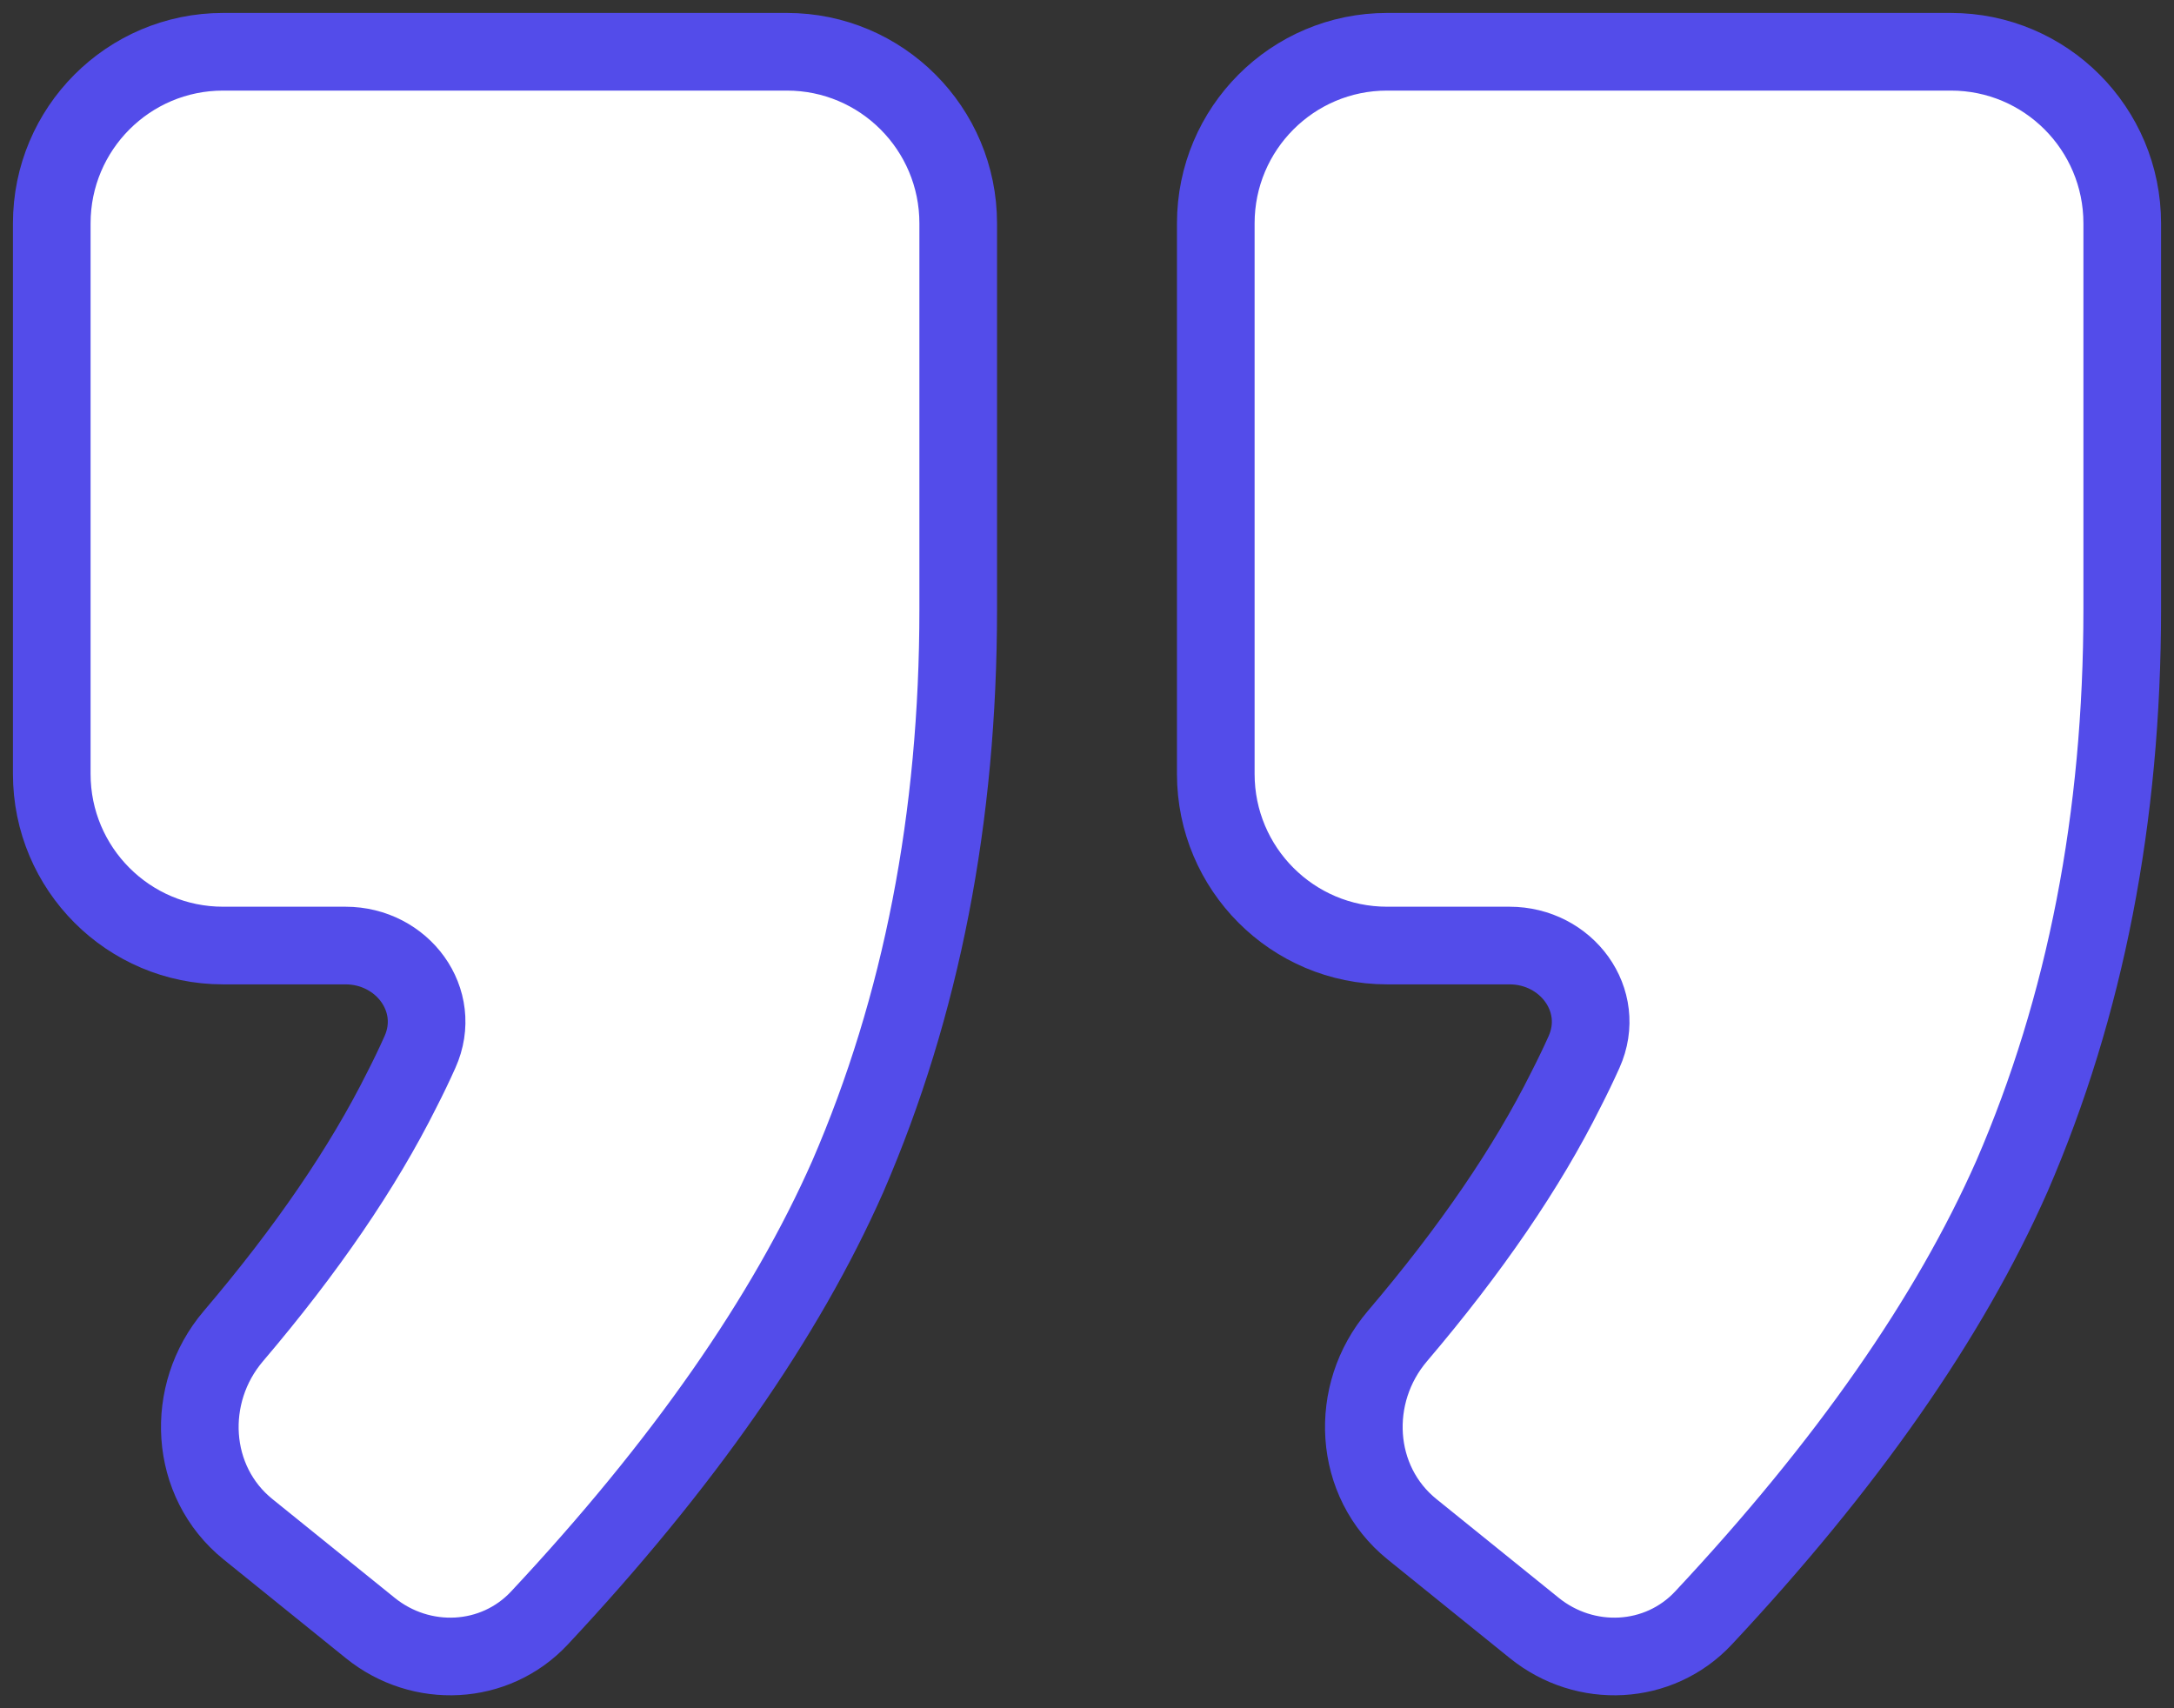 <svg width="42" height="33" viewBox="0 0 42 33" fill="none" xmlns="http://www.w3.org/2000/svg">
<rect x="0" y="0" width="42" height="33" fill="#333333" stroke="none"/>
<path d="M4.791 29.542L7.155 31.451C8.136 32.243 9.559 32.178 10.421 31.257C13.187 28.3 15.174 25.455 16.381 22.722C17.801 19.442 18.512 15.791 18.512 11.768V4.315C18.512 2.484 17.03 1 15.203 1H4.309C2.482 1 1 2.484 1 4.315V14.951C1 16.782 2.482 18.266 4.309 18.266H6.675C7.772 18.266 8.564 19.321 8.113 20.324C8.004 20.568 7.887 20.811 7.764 21.051C7.011 22.559 5.926 24.146 4.508 25.812C3.559 26.927 3.652 28.622 4.791 29.542Z" fill="white"/>
<path d="M27.279 29.542L29.643 31.451C30.624 32.243 32.047 32.178 32.909 31.257C35.676 28.3 37.662 25.455 38.869 22.722C40.29 19.442 41 15.791 41 11.768V4.315C41 2.484 39.519 1 37.691 1H26.797C24.97 1 23.488 2.484 23.488 4.315V14.951C23.488 16.782 24.97 18.266 26.797 18.266H29.163C30.261 18.266 31.052 19.321 30.602 20.324C30.492 20.568 30.375 20.811 30.252 21.051C29.5 22.559 28.414 24.146 26.996 25.812C26.047 26.927 26.14 28.622 27.279 29.542Z" fill="white"/>
<path d="M4.791 29.542L7.155 31.451C8.136 32.243 9.559 32.178 10.421 31.257C13.187 28.3 15.174 25.455 16.381 22.722C17.801 19.442 18.512 15.791 18.512 11.768V4.315C18.512 2.484 17.03 1 15.203 1H4.309C2.482 1 1 2.484 1 4.315V14.951C1 16.782 2.482 18.266 4.309 18.266H6.675C7.772 18.266 8.564 19.321 8.113 20.324C8.004 20.568 7.887 20.811 7.764 21.051C7.011 22.559 5.926 24.146 4.508 25.812C3.559 26.927 3.652 28.622 4.791 29.542Z" stroke="#534CEA" stroke-width="1.5"/>
<path d="M27.279 29.542L29.643 31.451C30.624 32.243 32.047 32.178 32.909 31.257C35.676 28.3 37.662 25.455 38.869 22.722C40.29 19.442 41 15.791 41 11.768V4.315C41 2.484 39.519 1 37.691 1H26.797C24.97 1 23.488 2.484 23.488 4.315V14.951C23.488 16.782 24.97 18.266 26.797 18.266H29.163C30.261 18.266 31.052 19.321 30.602 20.324C30.492 20.568 30.375 20.811 30.252 21.051C29.5 22.559 28.414 24.146 26.996 25.812C26.047 26.927 26.14 28.622 27.279 29.542Z" stroke="#534CEA" stroke-width="1.5"/>
</svg>
